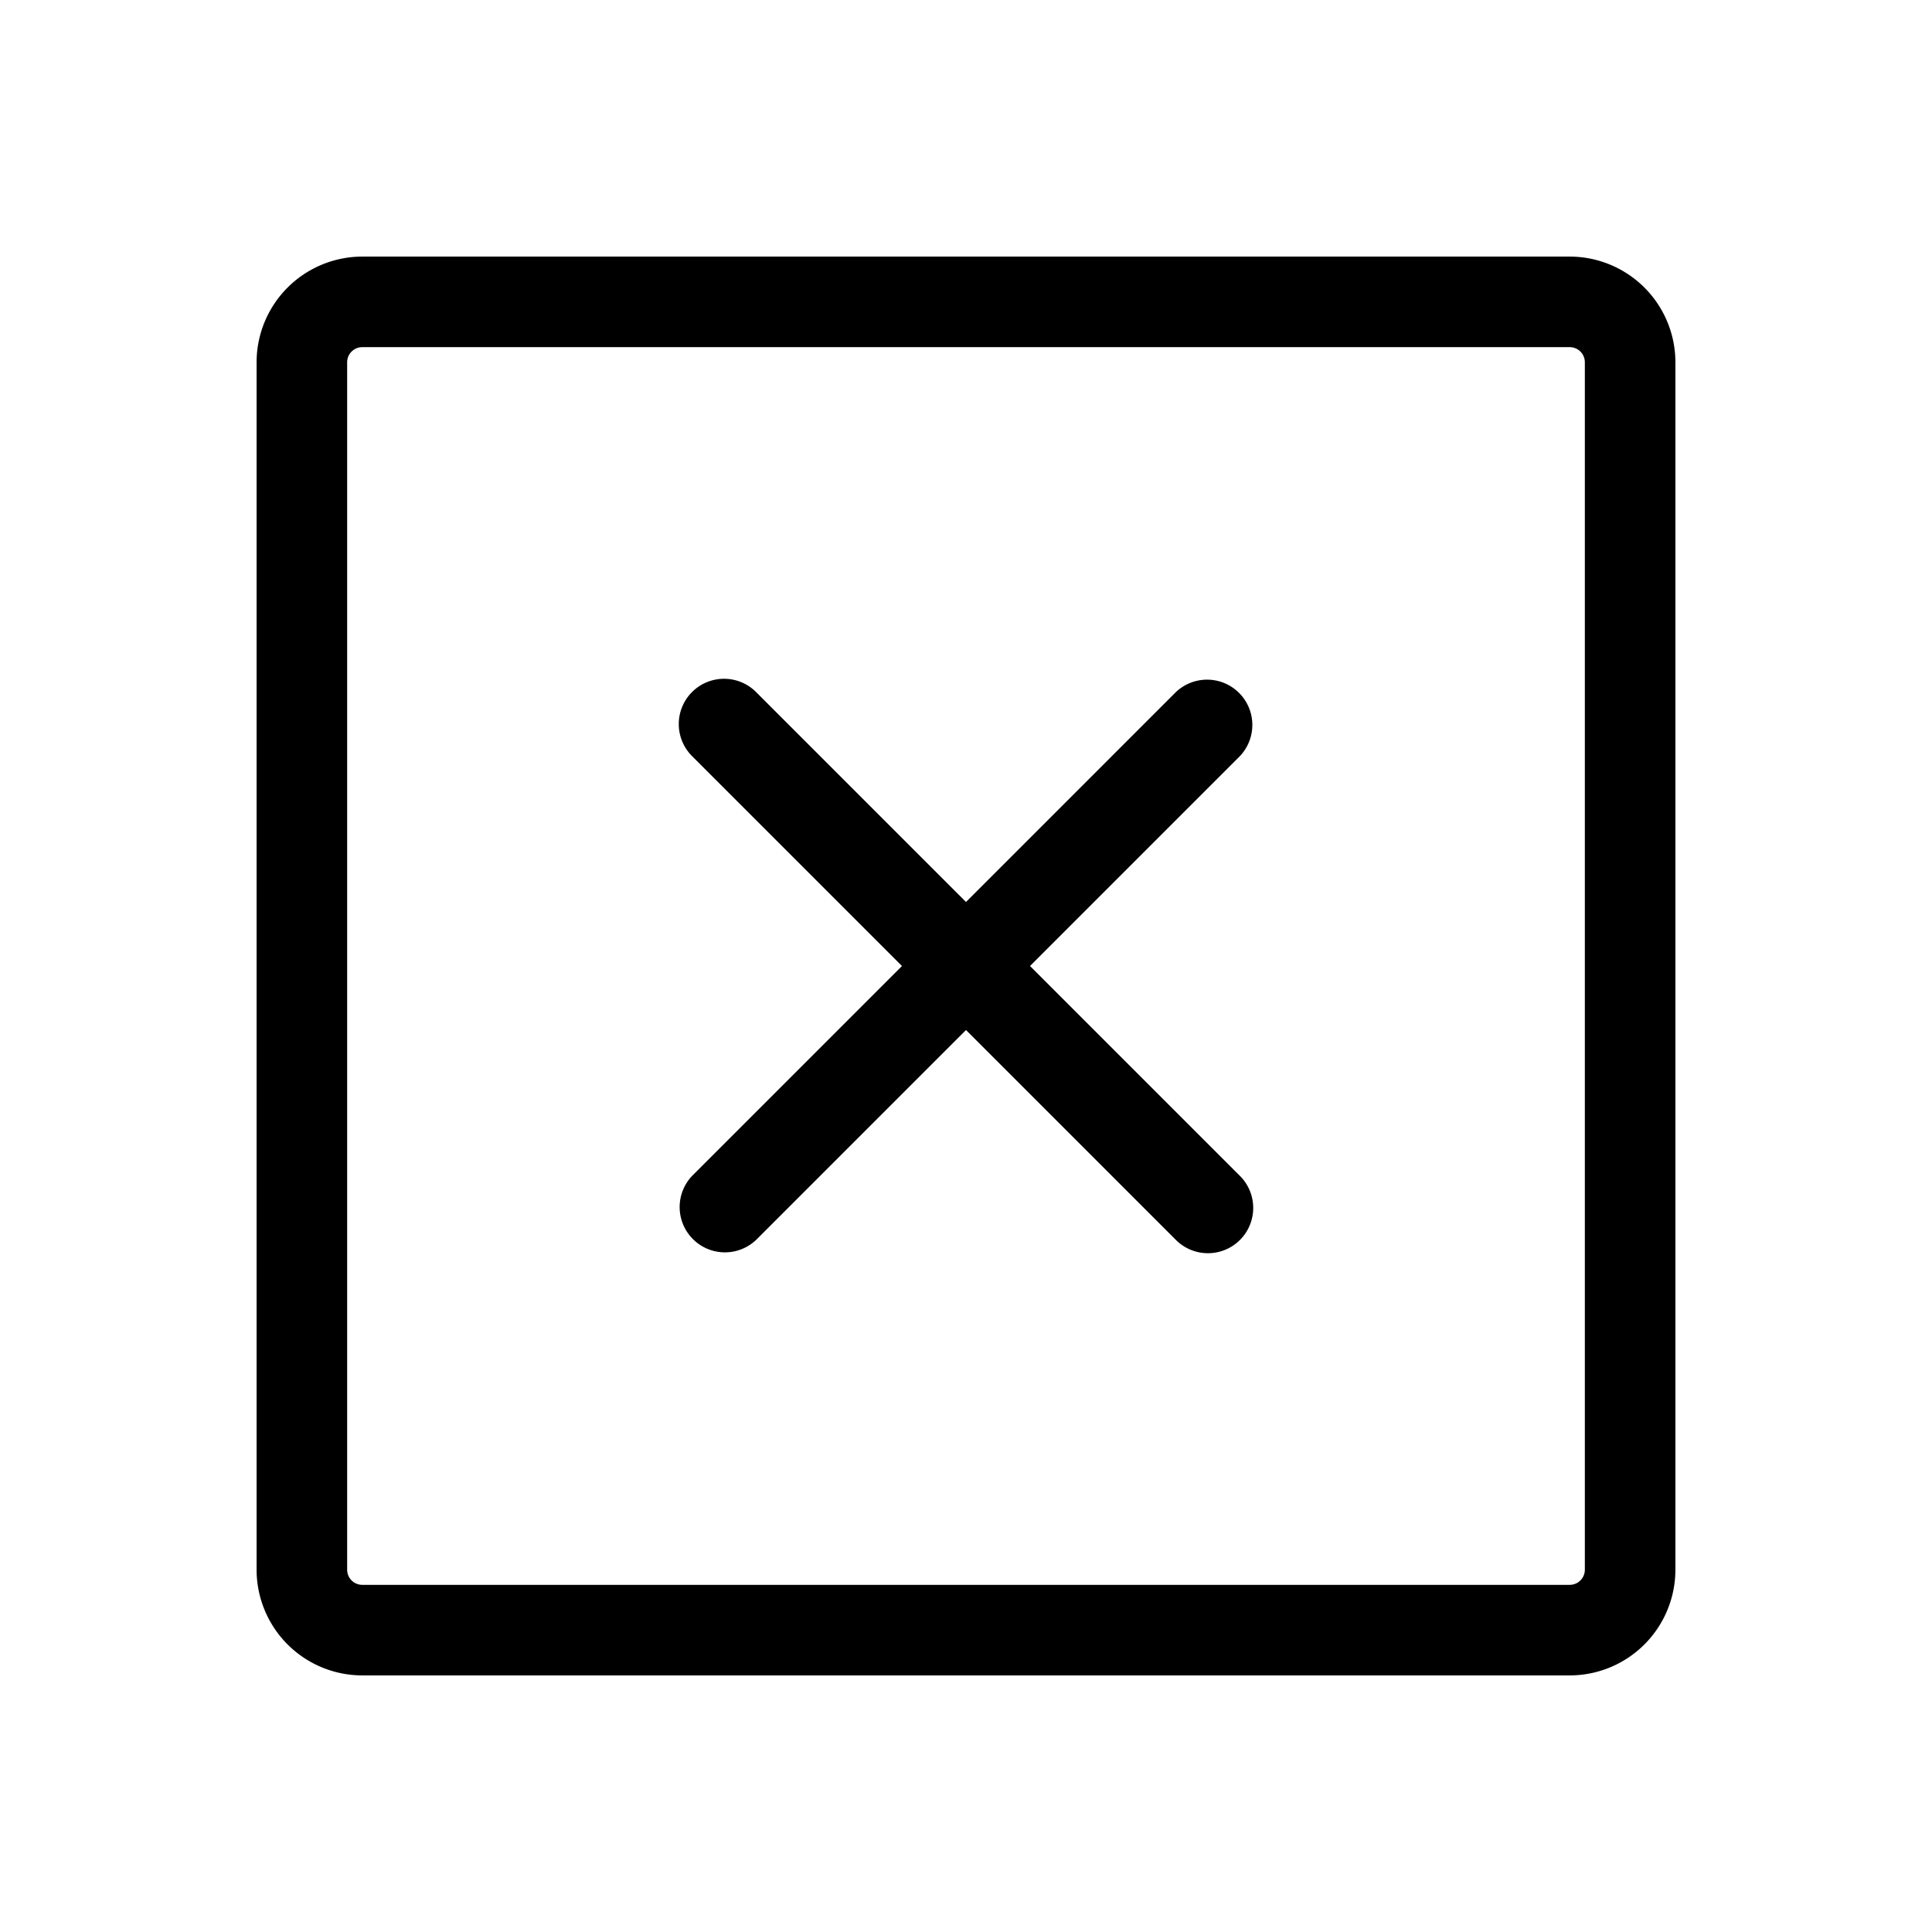 <svg id="Flat" xmlns="http://www.w3.org/2000/svg" viewBox="0 0 256 256">
  <path d="M164.242,100.243l-27.757,27.757,27.757,27.757a6,6,0,1,1-8.484,8.485L128,136.485,100.242,164.243a6,6,0,0,1-8.484-8.485l27.757-27.757L91.757,100.243a6,6,0,1,1,8.484-8.485l27.758,27.758,27.758-27.758a6,6,0,0,1,8.484,8.485Zm57.758-52.243v160a14.016,14.016,0,0,1-14,14h-160a14.016,14.016,0,0,1-14-14v-160a14.016,14.016,0,0,1,14-14h160A14.016,14.016,0,0,1,222,48Zm-12,0a2.002,2.002,0,0,0-2-2h-160a2.002,2.002,0,0,0-2,2v160a2.002,2.002,0,0,0,2,2h160a2.002,2.002,0,0,0,2-2Z"/>
</svg>

